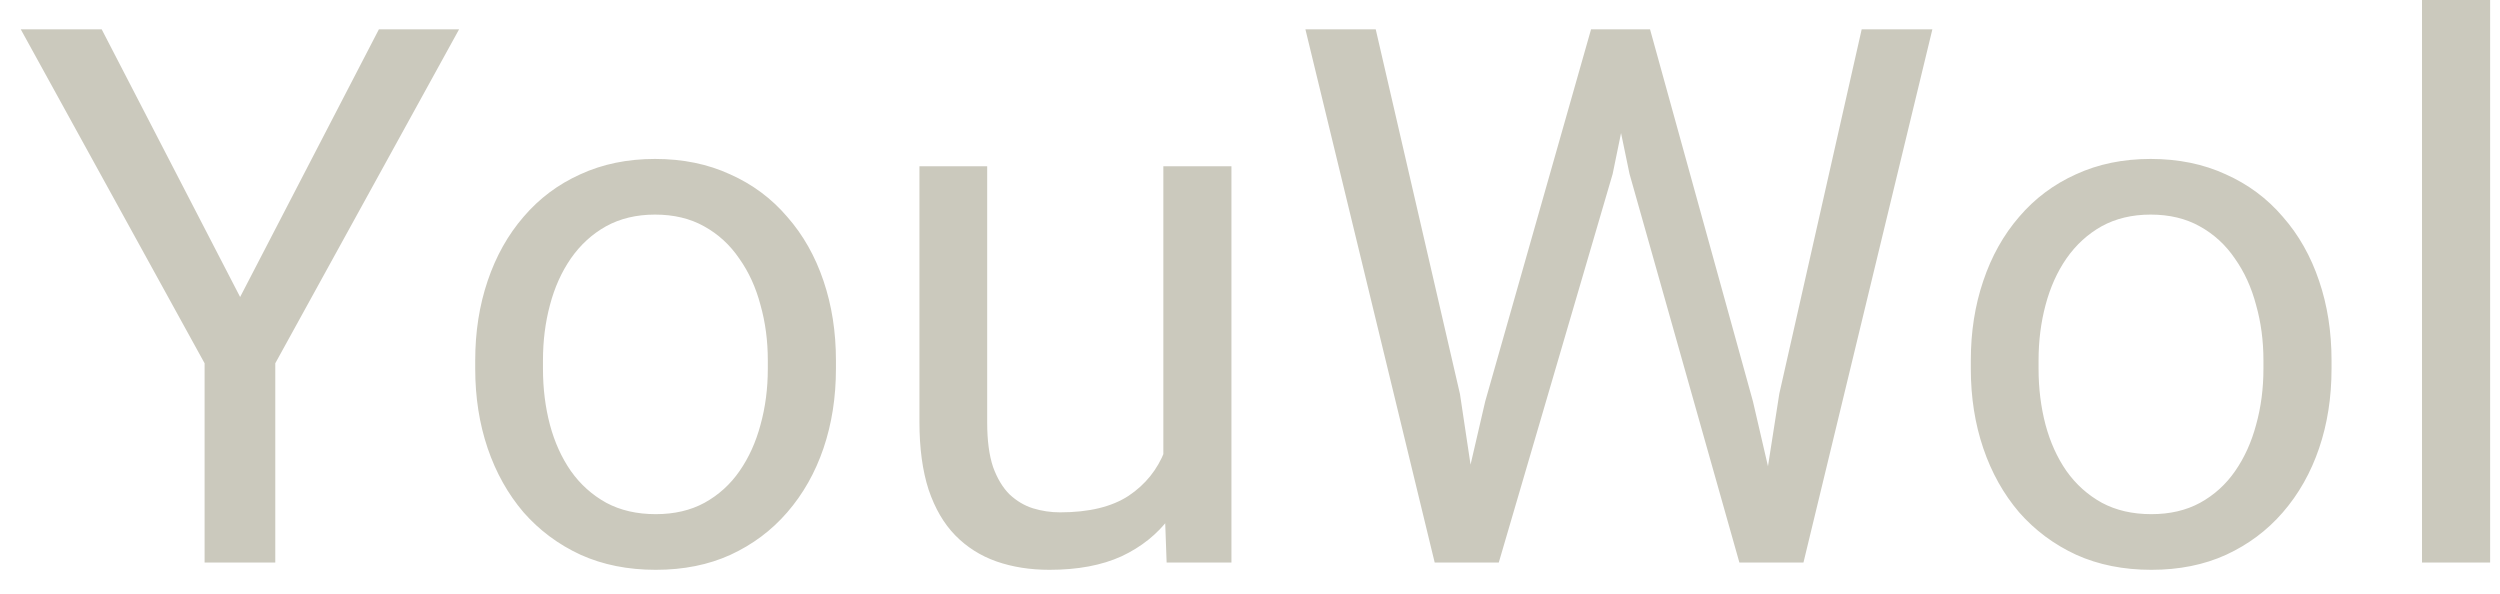 <svg width="80" height="19" viewBox="0 0 80 19" fill="none" xmlns="http://www.w3.org/2000/svg">
<path d="M3.254 0.938L7.684 9.504L12.125 0.938H14.691L8.809 11.625V18H6.547V11.625L0.664 0.938H3.254ZM15.207 11.801V11.531C15.207 10.617 15.34 9.77 15.605 8.988C15.871 8.199 16.254 7.516 16.754 6.938C17.254 6.352 17.859 5.898 18.57 5.578C19.281 5.25 20.078 5.086 20.961 5.086C21.852 5.086 22.652 5.25 23.363 5.578C24.082 5.898 24.691 6.352 25.191 6.938C25.699 7.516 26.086 8.199 26.352 8.988C26.617 9.77 26.75 10.617 26.75 11.531V11.801C26.75 12.715 26.617 13.562 26.352 14.344C26.086 15.125 25.699 15.809 25.191 16.395C24.691 16.973 24.086 17.426 23.375 17.754C22.672 18.074 21.875 18.234 20.984 18.234C20.094 18.234 19.293 18.074 18.582 17.754C17.871 17.426 17.262 16.973 16.754 16.395C16.254 15.809 15.871 15.125 15.605 14.344C15.34 13.562 15.207 12.715 15.207 11.801ZM17.375 11.531V11.801C17.375 12.434 17.449 13.031 17.598 13.594C17.746 14.148 17.969 14.641 18.266 15.07C18.57 15.5 18.949 15.84 19.402 16.09C19.855 16.332 20.383 16.453 20.984 16.453C21.578 16.453 22.098 16.332 22.543 16.09C22.996 15.84 23.371 15.5 23.668 15.07C23.965 14.641 24.188 14.148 24.336 13.594C24.492 13.031 24.57 12.434 24.57 11.801V11.531C24.57 10.906 24.492 10.316 24.336 9.762C24.188 9.199 23.961 8.703 23.656 8.273C23.359 7.836 22.984 7.492 22.531 7.242C22.086 6.992 21.562 6.867 20.961 6.867C20.367 6.867 19.844 6.992 19.391 7.242C18.945 7.492 18.57 7.836 18.266 8.273C17.969 8.703 17.746 9.199 17.598 9.762C17.449 10.316 17.375 10.906 17.375 11.531ZM37.227 15.07V5.32H39.406V18H37.332L37.227 15.07ZM37.637 12.398L38.539 12.375C38.539 13.219 38.449 14 38.27 14.719C38.098 15.43 37.816 16.047 37.426 16.57C37.035 17.094 36.523 17.504 35.891 17.801C35.258 18.09 34.488 18.234 33.582 18.234C32.965 18.234 32.398 18.145 31.883 17.965C31.375 17.785 30.938 17.508 30.57 17.133C30.203 16.758 29.918 16.27 29.715 15.668C29.52 15.066 29.422 14.344 29.422 13.5V5.32H31.59V13.523C31.59 14.094 31.652 14.566 31.777 14.941C31.91 15.309 32.086 15.602 32.305 15.82C32.531 16.031 32.781 16.18 33.055 16.266C33.336 16.352 33.625 16.395 33.922 16.395C34.844 16.395 35.574 16.219 36.113 15.867C36.652 15.508 37.039 15.027 37.273 14.426C37.516 13.816 37.637 13.141 37.637 12.398ZM47.527 12.844L50.914 0.938H52.555L51.605 5.566L47.961 18H46.332L47.527 12.844ZM44.023 0.938L46.719 12.609L47.527 18H45.91L41.773 0.938H44.023ZM56.938 12.598L59.574 0.938H61.836L57.711 18H56.094L56.938 12.598ZM52.801 0.938L56.094 12.844L57.289 18H55.66L52.145 5.566L51.184 0.938H52.801ZM63.066 11.801V11.531C63.066 10.617 63.199 9.77 63.465 8.988C63.73 8.199 64.113 7.516 64.613 6.938C65.113 6.352 65.719 5.898 66.43 5.578C67.141 5.25 67.938 5.086 68.82 5.086C69.711 5.086 70.512 5.25 71.223 5.578C71.941 5.898 72.551 6.352 73.051 6.938C73.559 7.516 73.945 8.199 74.211 8.988C74.477 9.77 74.609 10.617 74.609 11.531V11.801C74.609 12.715 74.477 13.562 74.211 14.344C73.945 15.125 73.559 15.809 73.051 16.395C72.551 16.973 71.945 17.426 71.234 17.754C70.531 18.074 69.734 18.234 68.844 18.234C67.953 18.234 67.152 18.074 66.441 17.754C65.731 17.426 65.121 16.973 64.613 16.395C64.113 15.809 63.73 15.125 63.465 14.344C63.199 13.562 63.066 12.715 63.066 11.801ZM65.234 11.531V11.801C65.234 12.434 65.309 13.031 65.457 13.594C65.606 14.148 65.828 14.641 66.125 15.07C66.43 15.5 66.809 15.84 67.262 16.09C67.715 16.332 68.242 16.453 68.844 16.453C69.438 16.453 69.957 16.332 70.402 16.09C70.856 15.84 71.231 15.5 71.527 15.07C71.824 14.641 72.047 14.148 72.195 13.594C72.352 13.031 72.43 12.434 72.43 11.801V11.531C72.43 10.906 72.352 10.316 72.195 9.762C72.047 9.199 71.82 8.703 71.516 8.273C71.219 7.836 70.844 7.492 70.391 7.242C69.945 6.992 69.422 6.867 68.82 6.867C68.227 6.867 67.703 6.992 67.25 7.242C66.805 7.492 66.43 7.836 66.125 8.273C65.828 8.703 65.606 9.199 65.457 9.762C65.309 10.316 65.234 10.906 65.234 11.531ZM79.684 0V18H77.504V0H79.684Z" fill="#CBC9BD"/>
</svg>
